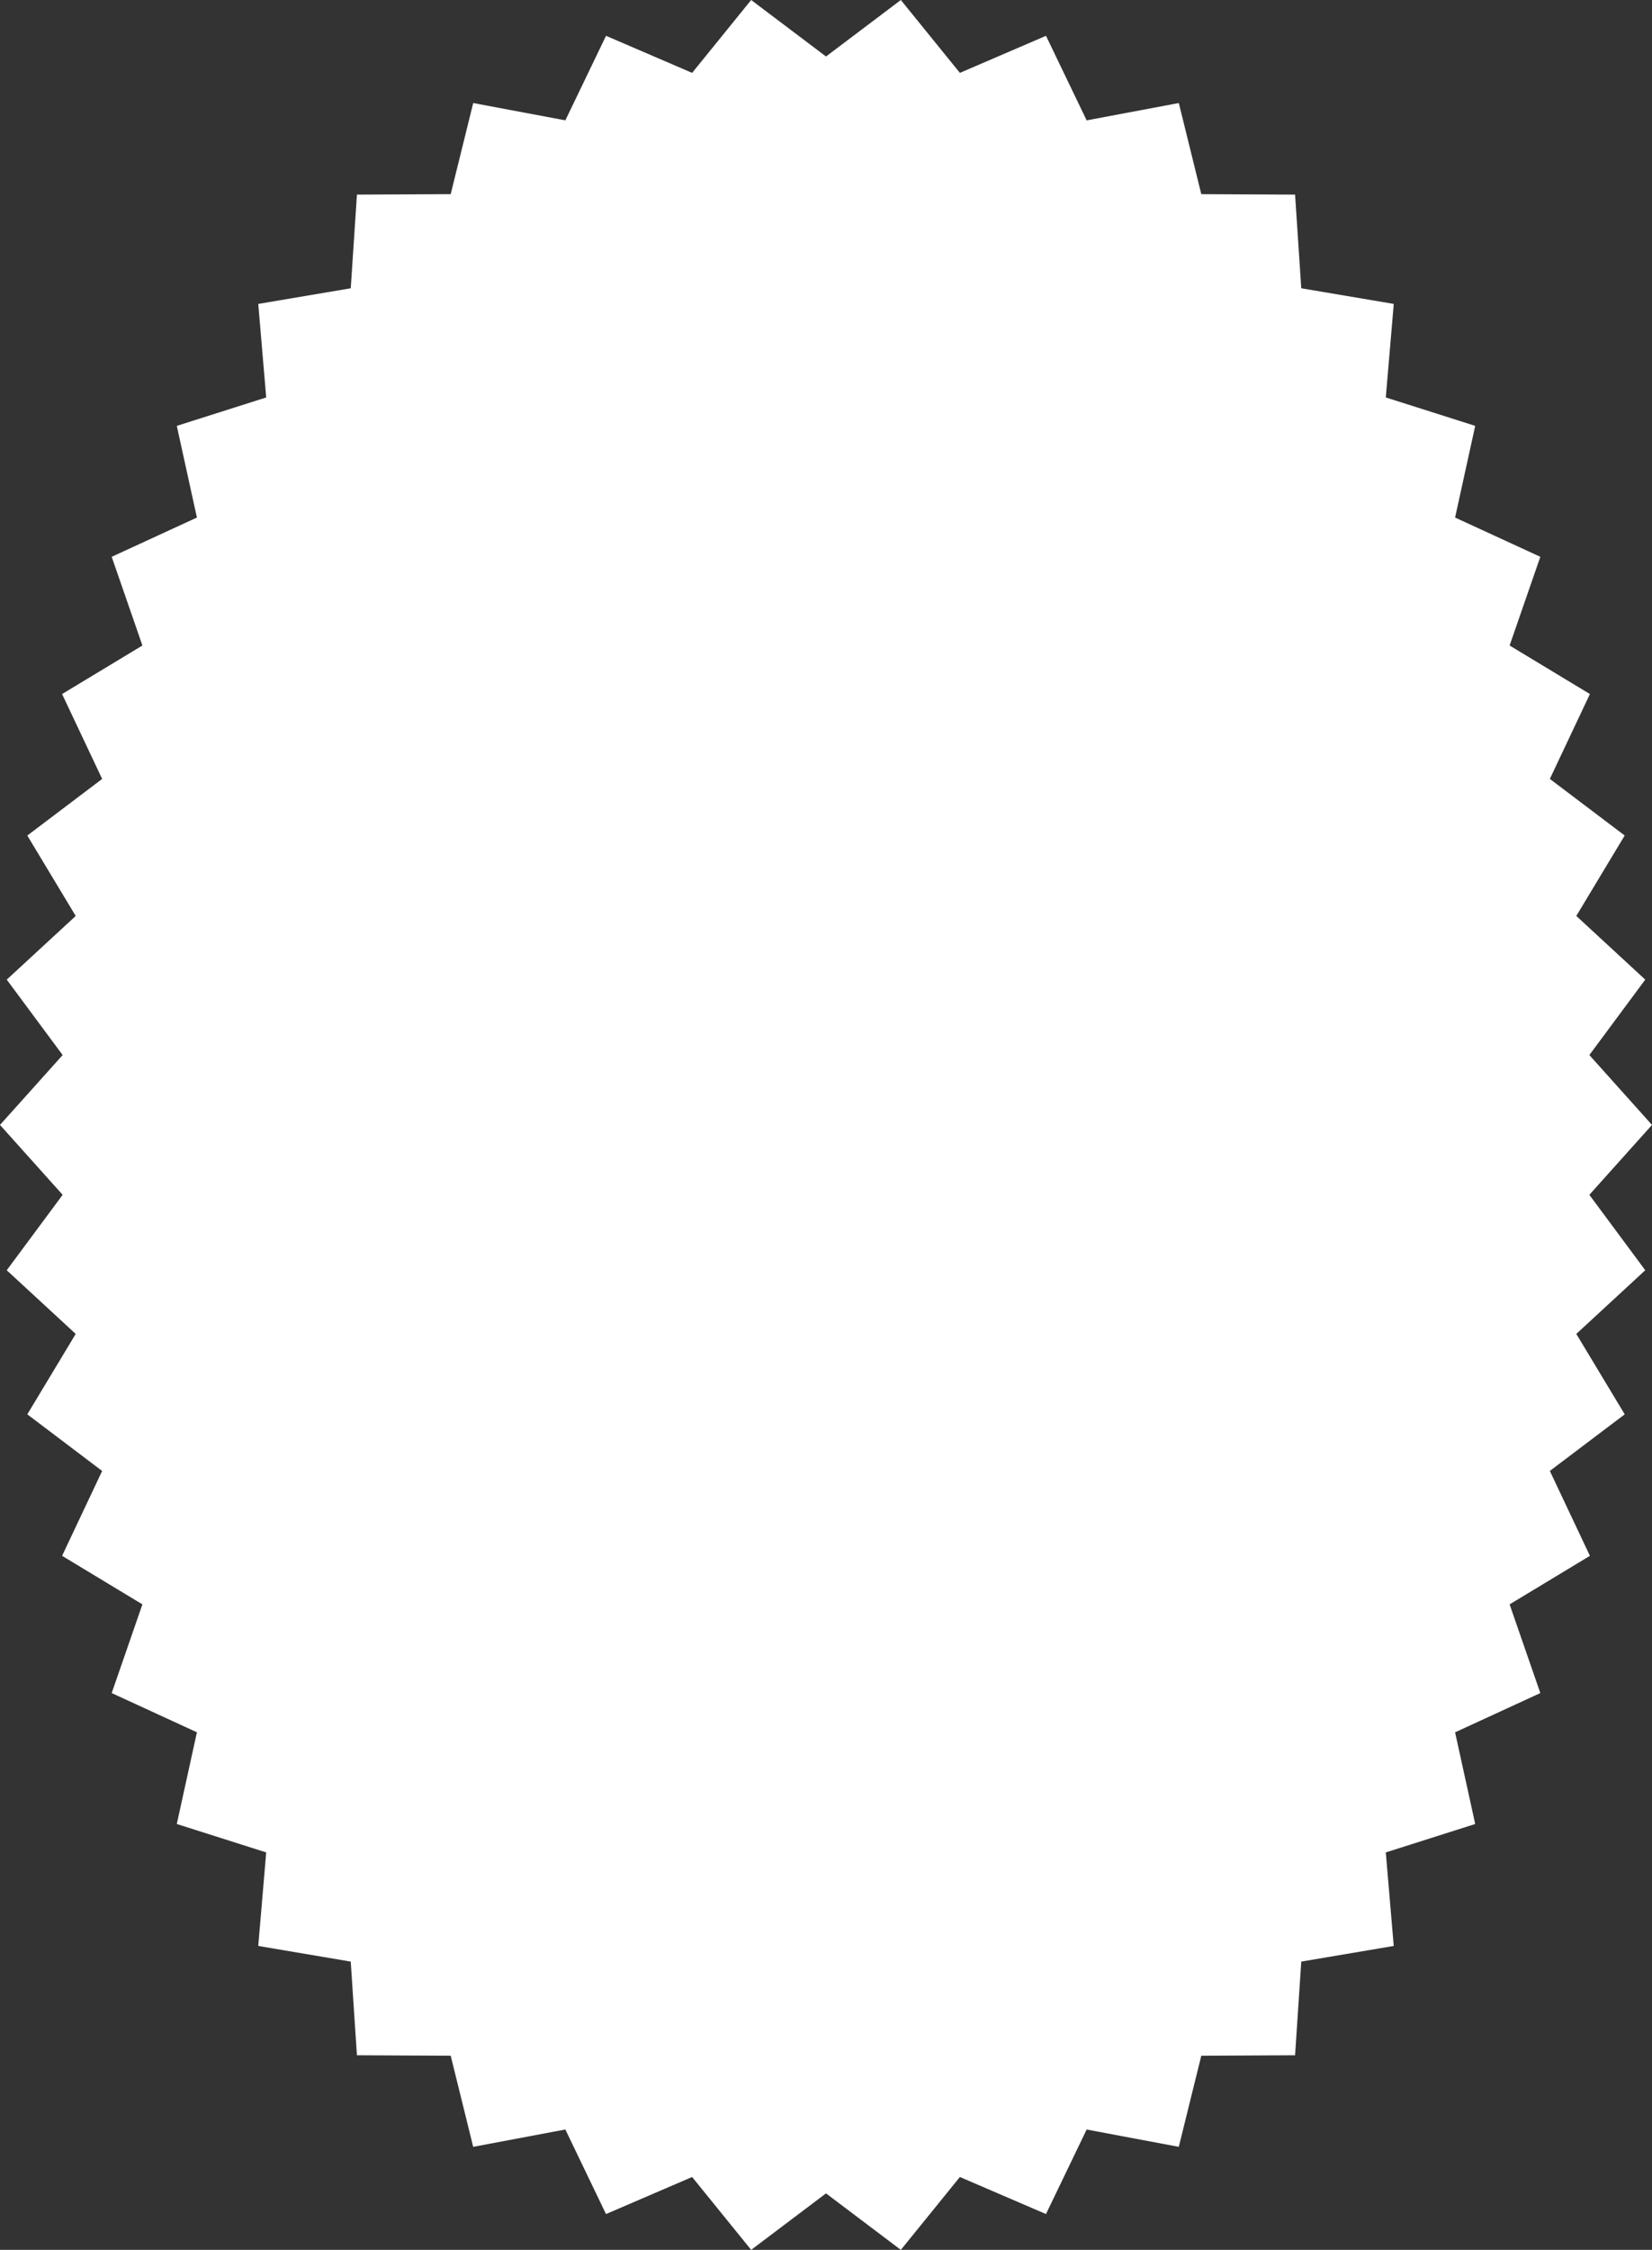 <svg xmlns="http://www.w3.org/2000/svg" width="793.23" height="1080" viewBox="0 0 793.23 1080"><rect x="0" y="0" width="793.23" height="1080" fill="#333333" stroke="none"/><title>Masks52_000000</title><g id="Layer_2" data-name="Layer 2"><g id="Mask52_000000"><polygon id="Mask52_000000-2" data-name="Mask52_000000" points="793.23 540 763.15 573.55 789.99 609.75 756.88 640.32 780.13 678.92 744.18 706.09 763.42 746.84 724.86 770.14 739.61 812.72 698.68 831.56 708.34 875.57 665.41 889.21 669.22 934.11 624.82 941.62 621.85 986.58 576.82 986.81 566.01 1030.54 521.77 1022.23 502.24 1062.81 460.9 1045.02 432.55 1080 396.62 1052.88 360.68 1080 332.33 1045.02 290.98 1062.81 271.46 1022.22 227.21 1030.54 216.41 986.8 171.38 986.58 168.41 941.62 124 934.11 127.82 889.21 84.89 875.57 94.55 831.55 53.63 812.72 68.38 770.14 29.81 746.84 49.05 706.1 13.11 678.92 36.35 640.32 3.24 609.75 30.08 573.55 0 540 30.08 506.45 3.24 470.25 36.35 439.69 13.11 401.08 49.05 373.91 29.81 333.16 68.38 309.86 53.63 267.28 94.55 248.44 84.89 204.43 127.82 190.79 124.01 145.89 168.42 138.38 171.39 93.42 216.41 93.19 227.22 49.46 271.46 57.77 290.99 17.19 332.33 34.98 360.68 0 396.62 27.12 432.55 0 460.9 34.98 502.25 17.19 521.77 57.78 566.02 49.46 576.82 93.2 621.85 93.42 624.82 138.38 669.23 145.89 665.41 190.79 708.34 204.43 698.68 248.44 739.61 267.28 724.86 309.86 763.42 333.16 744.18 373.9 780.12 401.07 756.88 439.68 789.99 470.25 763.15 506.45 793.23 540" fill="#fff"/></g></g></svg>
